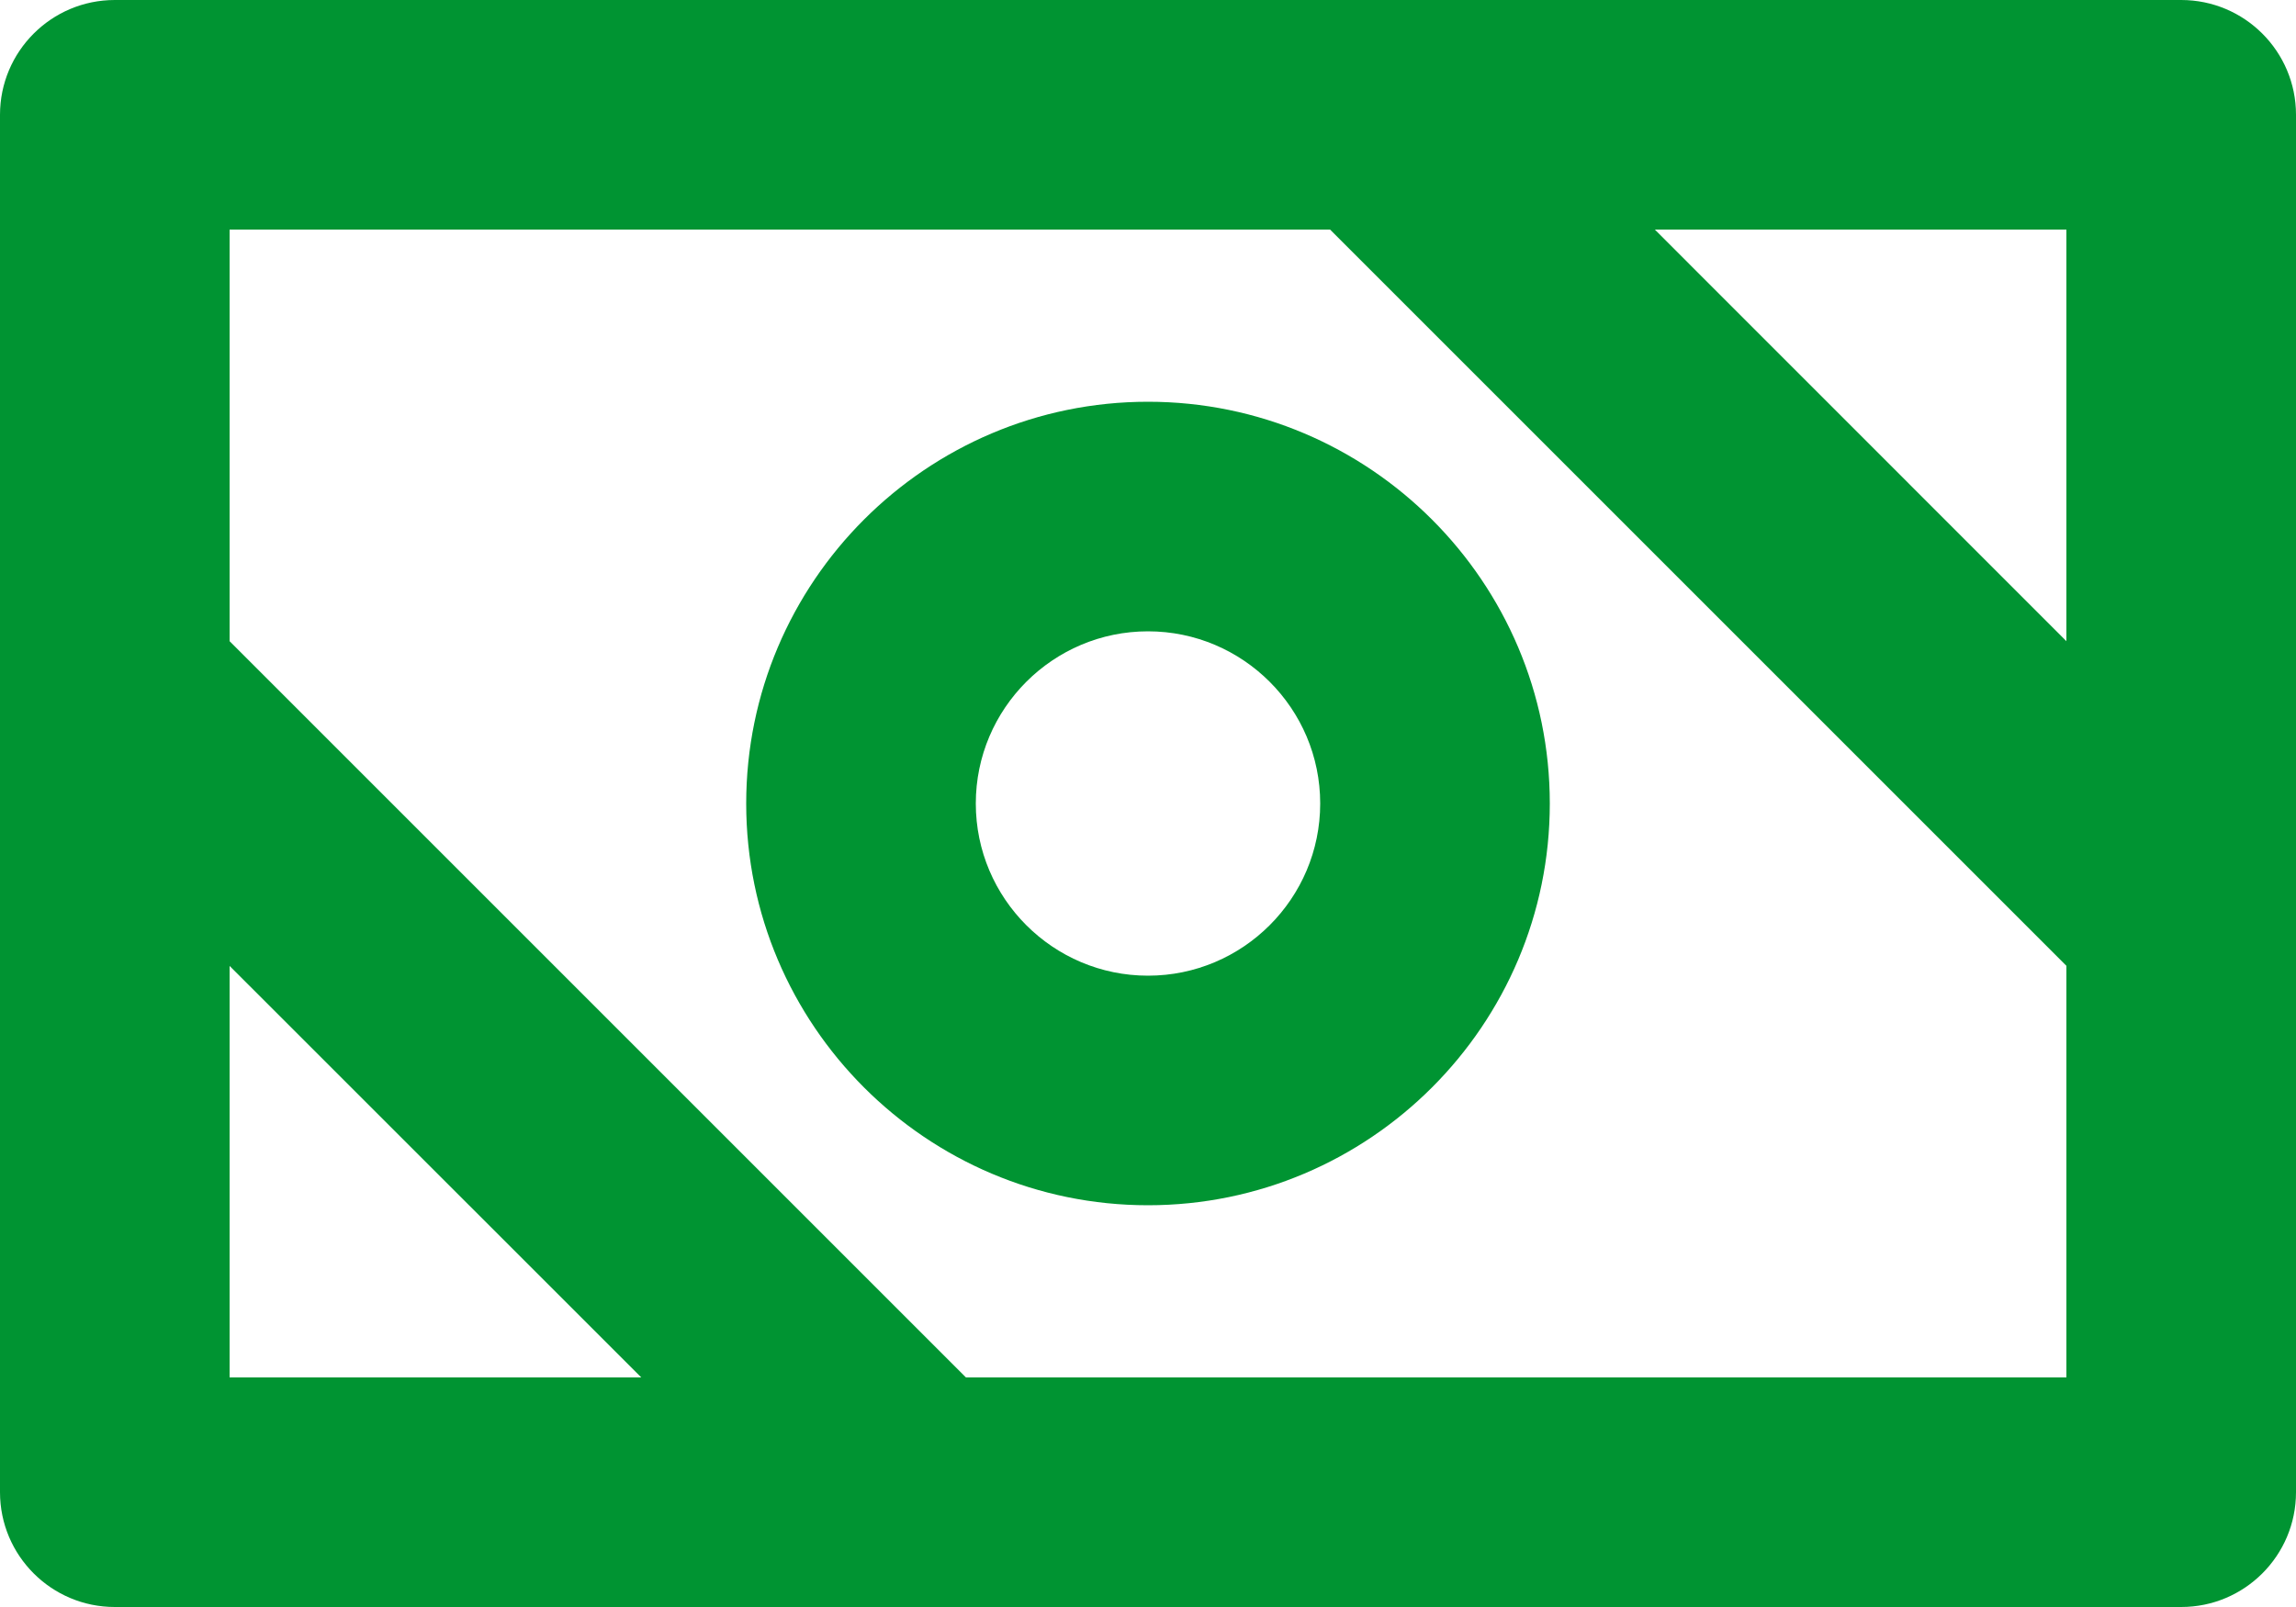 <svg width="20" height="14" viewBox="0 0 20 14" fill="none" xmlns="http://www.w3.org/2000/svg">
<path d="M20 13V1C20 0.448 19.552 0 19 0H1C0.448 0 0 0.448 0 1V13C0 13.552 0.448 14 1 14H19C19.552 14 20 13.552 20 13ZM2 12V8.415L5.586 12H2ZM18 12H8.414L2 5.586V2H11.586L18 8.414V12ZM18 5.586L14.415 2H18V5.586Z" fill="#009432"/>
<path d="M6.5 7C6.5 8.93 8.07 10.5 10 10.5C11.93 10.5 13.5 8.93 13.5 7C13.5 5.07 11.93 3.5 10 3.5C8.07 3.5 6.5 5.07 6.5 7ZM11.5 7C11.5 7.827 10.827 8.5 10 8.5C9.173 8.5 8.5 7.827 8.5 7C8.5 6.173 9.173 5.5 10 5.5C10.827 5.5 11.5 6.173 11.5 7Z" fill="#009432"/>
</svg>
